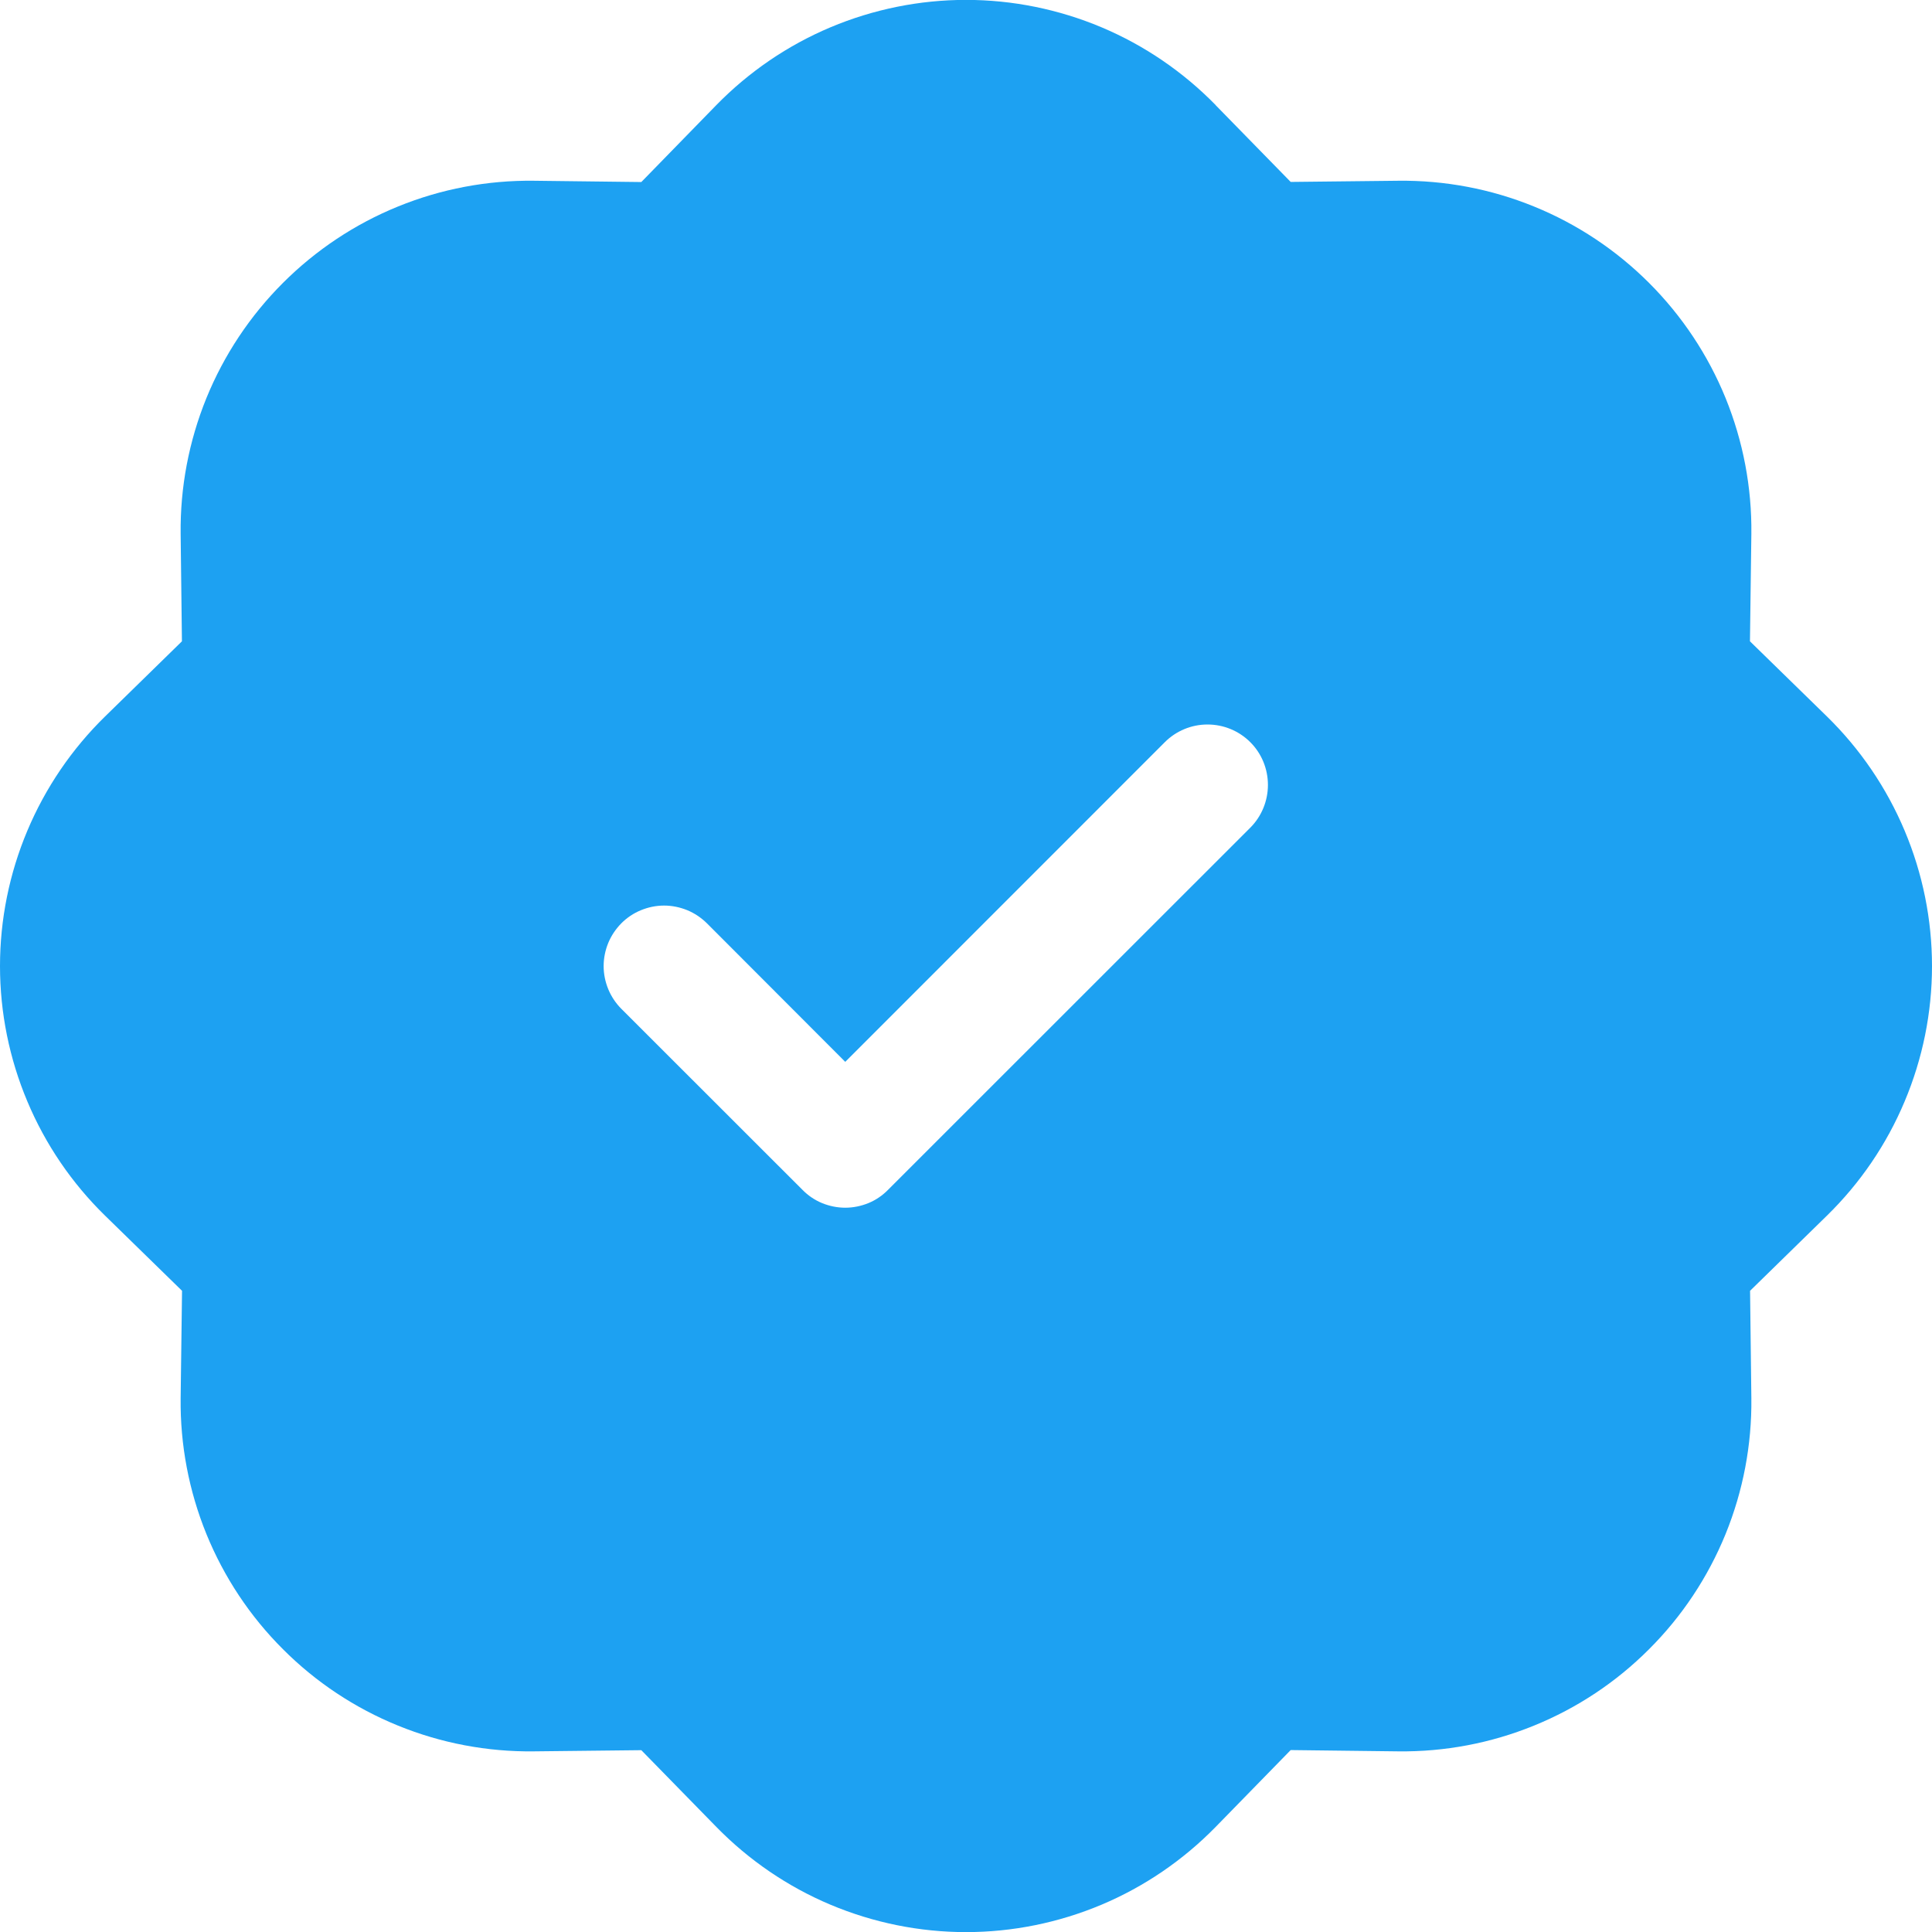 <svg width="18" height="18" viewBox="0 0 18 18" fill="none" xmlns="http://www.w3.org/2000/svg">
<g id="Group">
<path id="Vector" d="M11.326 0.979C11.023 0.669 10.661 0.422 10.262 0.254C9.862 0.086 9.433 -0.001 9 -0.001C8.567 -0.001 8.138 0.086 7.738 0.254C7.339 0.422 6.977 0.669 6.674 0.979L5.975 1.696L4.973 1.684C4.54 1.679 4.11 1.76 3.708 1.924C3.307 2.087 2.942 2.33 2.636 2.636C2.329 2.943 2.087 3.307 1.923 3.709C1.76 4.11 1.678 4.54 1.683 4.974L1.695 5.975L0.979 6.675C0.669 6.978 0.423 7.34 0.255 7.739C0.087 8.138 0 8.567 0 9.001C0 9.434 0.087 9.863 0.255 10.262C0.423 10.662 0.669 11.023 0.979 11.326L1.696 12.026L1.683 13.027C1.678 13.461 1.76 13.891 1.923 14.292C2.087 14.694 2.329 15.059 2.636 15.365C2.942 15.672 3.307 15.914 3.708 16.077C4.11 16.241 4.54 16.322 4.973 16.317L5.975 16.306L6.674 17.021C6.977 17.331 7.339 17.578 7.738 17.746C8.138 17.914 8.567 18.001 9 18.001C9.433 18.001 9.862 17.914 10.262 17.746C10.661 17.578 11.023 17.331 11.326 17.021L12.025 16.305L13.027 16.317C13.46 16.322 13.89 16.241 14.292 16.077C14.693 15.914 15.058 15.672 15.364 15.365C15.671 15.059 15.913 14.694 16.077 14.292C16.24 13.891 16.322 13.461 16.317 13.027L16.305 12.026L17.021 11.326C17.331 11.023 17.577 10.662 17.745 10.262C17.913 9.863 18 9.434 18 9.001C18 8.567 17.913 8.138 17.745 7.739C17.577 7.34 17.331 6.978 17.021 6.675L16.304 5.975L16.317 4.974C16.322 4.54 16.24 4.11 16.077 3.709C15.913 3.307 15.671 2.943 15.364 2.636C15.058 2.33 14.693 2.087 14.292 1.924C13.89 1.76 13.46 1.679 13.027 1.684L12.025 1.695L11.326 0.98V0.979ZM11.649 7.711L8.273 11.086C8.221 11.139 8.159 11.181 8.091 11.209C8.022 11.237 7.949 11.252 7.875 11.252C7.801 11.252 7.728 11.237 7.659 11.209C7.591 11.181 7.529 11.139 7.477 11.086L5.789 9.399C5.737 9.347 5.695 9.284 5.667 9.216C5.639 9.148 5.624 9.075 5.624 9.001C5.624 8.927 5.639 8.853 5.667 8.785C5.695 8.717 5.737 8.655 5.789 8.602C5.841 8.55 5.903 8.508 5.972 8.48C6.04 8.452 6.113 8.437 6.187 8.437C6.261 8.437 6.334 8.452 6.403 8.48C6.471 8.508 6.533 8.55 6.586 8.602L7.875 9.893L10.852 6.915C10.958 6.809 11.101 6.75 11.25 6.75C11.4 6.75 11.543 6.809 11.649 6.915C11.754 7.02 11.813 7.163 11.813 7.313C11.813 7.462 11.754 7.606 11.649 7.711Z" fill="#1DA1F2"/>
</g>
</svg>

